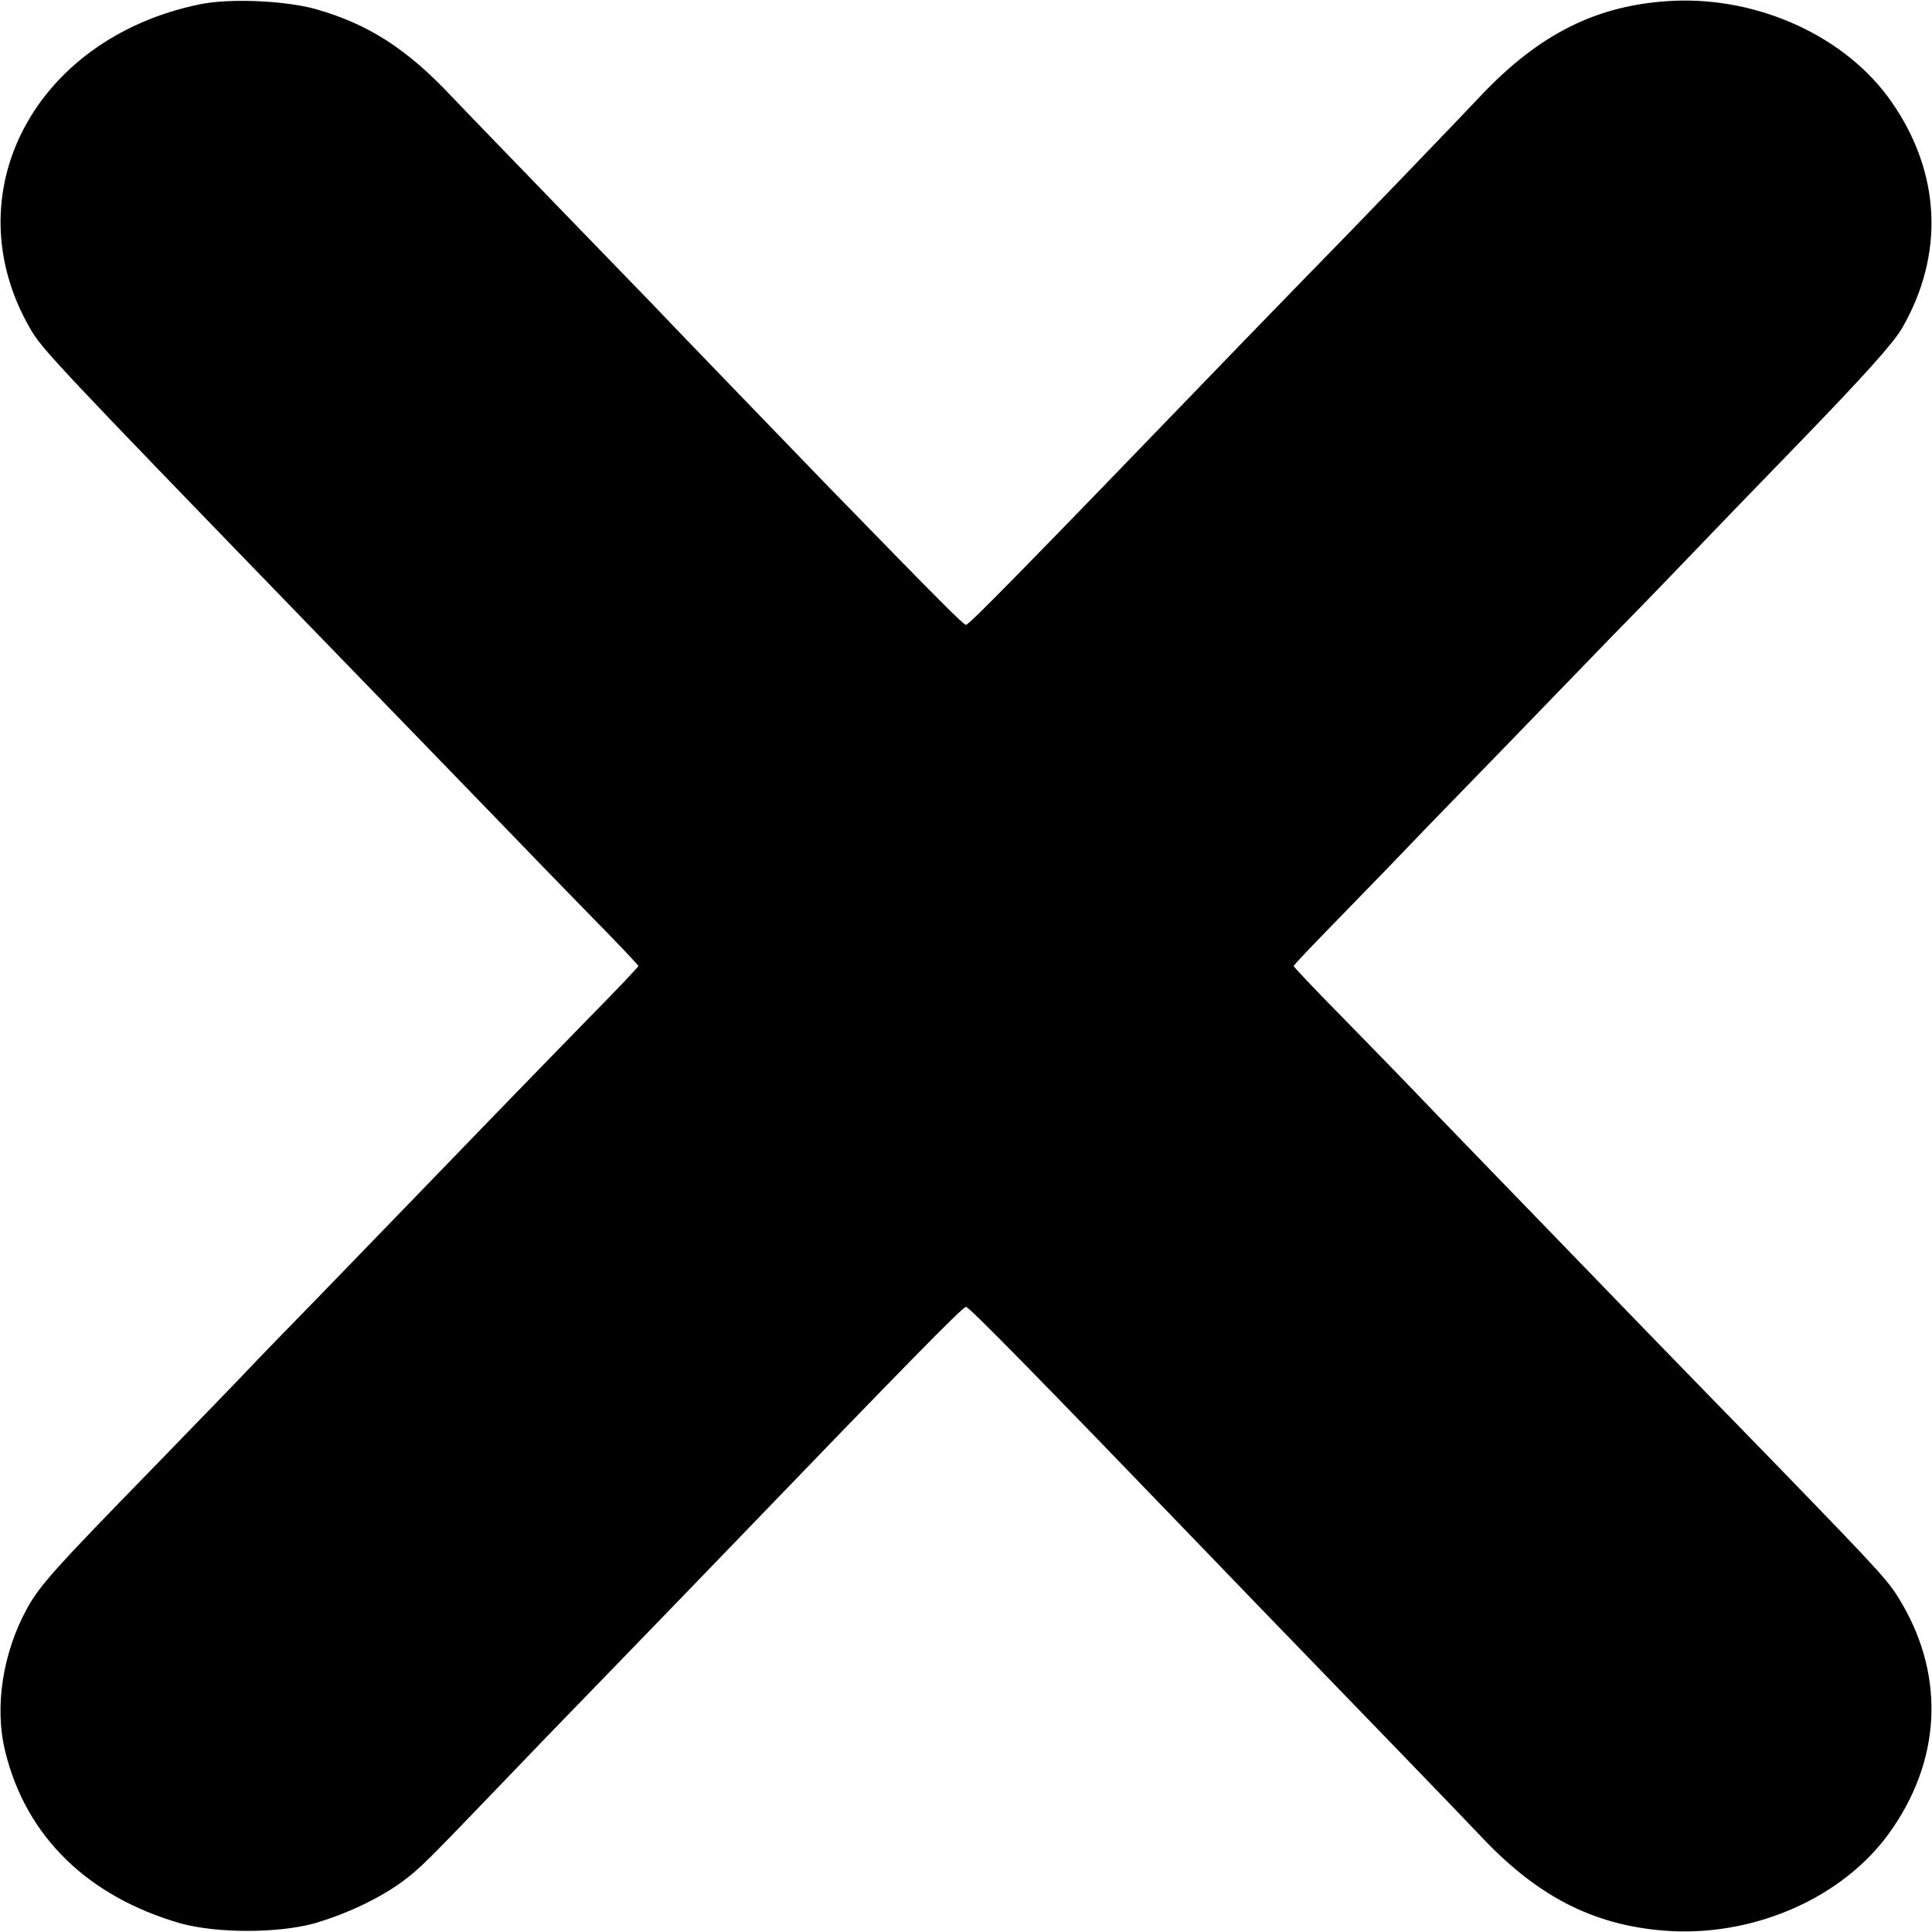 <svg width="7" height="7" viewBox="0 0 7 7" fill="none" xmlns="http://www.w3.org/2000/svg">
<path d="M0.722 0.016C0.124 0.14 -0.172 0.703 0.109 1.19C0.152 1.265 0.2 1.316 1.124 2.27C1.463 2.619 1.647 2.81 1.816 2.984C1.895 3.066 2.039 3.215 2.136 3.314C2.234 3.413 2.313 3.497 2.313 3.5C2.313 3.503 2.234 3.587 2.136 3.686C2.039 3.785 1.895 3.934 1.816 4.015C1.577 4.262 1.38 4.466 1.158 4.695C1.041 4.815 0.926 4.933 0.903 4.958C0.879 4.984 0.724 5.144 0.557 5.316C0.202 5.68 0.145 5.743 0.099 5.826C0.01 5.987 -0.021 6.185 0.019 6.346C0.094 6.654 0.318 6.872 0.655 6.969C0.788 7.005 1.005 7.005 1.138 6.969C1.255 6.935 1.373 6.879 1.457 6.818C1.524 6.768 1.543 6.748 1.818 6.462C1.902 6.374 2.067 6.203 2.184 6.083C2.3 5.963 2.501 5.756 2.628 5.624C3.281 4.946 3.488 4.735 3.5 4.735C3.511 4.735 3.751 4.979 4.372 5.624C4.499 5.756 4.638 5.9 4.68 5.943C4.834 6.102 5.29 6.573 5.371 6.659C5.58 6.88 5.79 6.983 6.06 6.997C6.369 7.011 6.678 6.872 6.844 6.643C7.031 6.384 7.048 6.083 6.894 5.815C6.844 5.73 6.842 5.726 6.434 5.305C6.26 5.127 6.051 4.911 5.967 4.825C5.884 4.739 5.708 4.557 5.576 4.421C5.444 4.285 5.27 4.105 5.188 4.02C5.107 3.935 4.961 3.785 4.864 3.686C4.766 3.587 4.687 3.503 4.687 3.5C4.687 3.497 4.764 3.416 4.858 3.32C4.951 3.225 5.095 3.076 5.177 2.99C5.358 2.804 5.557 2.599 5.842 2.304C5.959 2.185 6.087 2.052 6.129 2.008C6.17 1.965 6.348 1.78 6.525 1.598C6.758 1.357 6.859 1.244 6.891 1.19C7.046 0.922 7.032 0.626 6.854 0.37C6.691 0.134 6.374 -0.012 6.06 0.003C5.788 0.017 5.579 0.121 5.365 0.347C5.262 0.456 4.921 0.811 4.712 1.024C4.634 1.105 4.519 1.222 4.457 1.287C3.715 2.056 3.511 2.264 3.5 2.264C3.491 2.264 3.411 2.184 3.005 1.767C2.831 1.587 2.429 1.171 2.362 1.1C2.339 1.076 2.185 0.917 2.021 0.748C1.858 0.579 1.683 0.399 1.634 0.347C1.474 0.177 1.334 0.087 1.144 0.033C1.033 0.002 0.83 -0.007 0.722 0.016Z" fill="black"/>
</svg>
